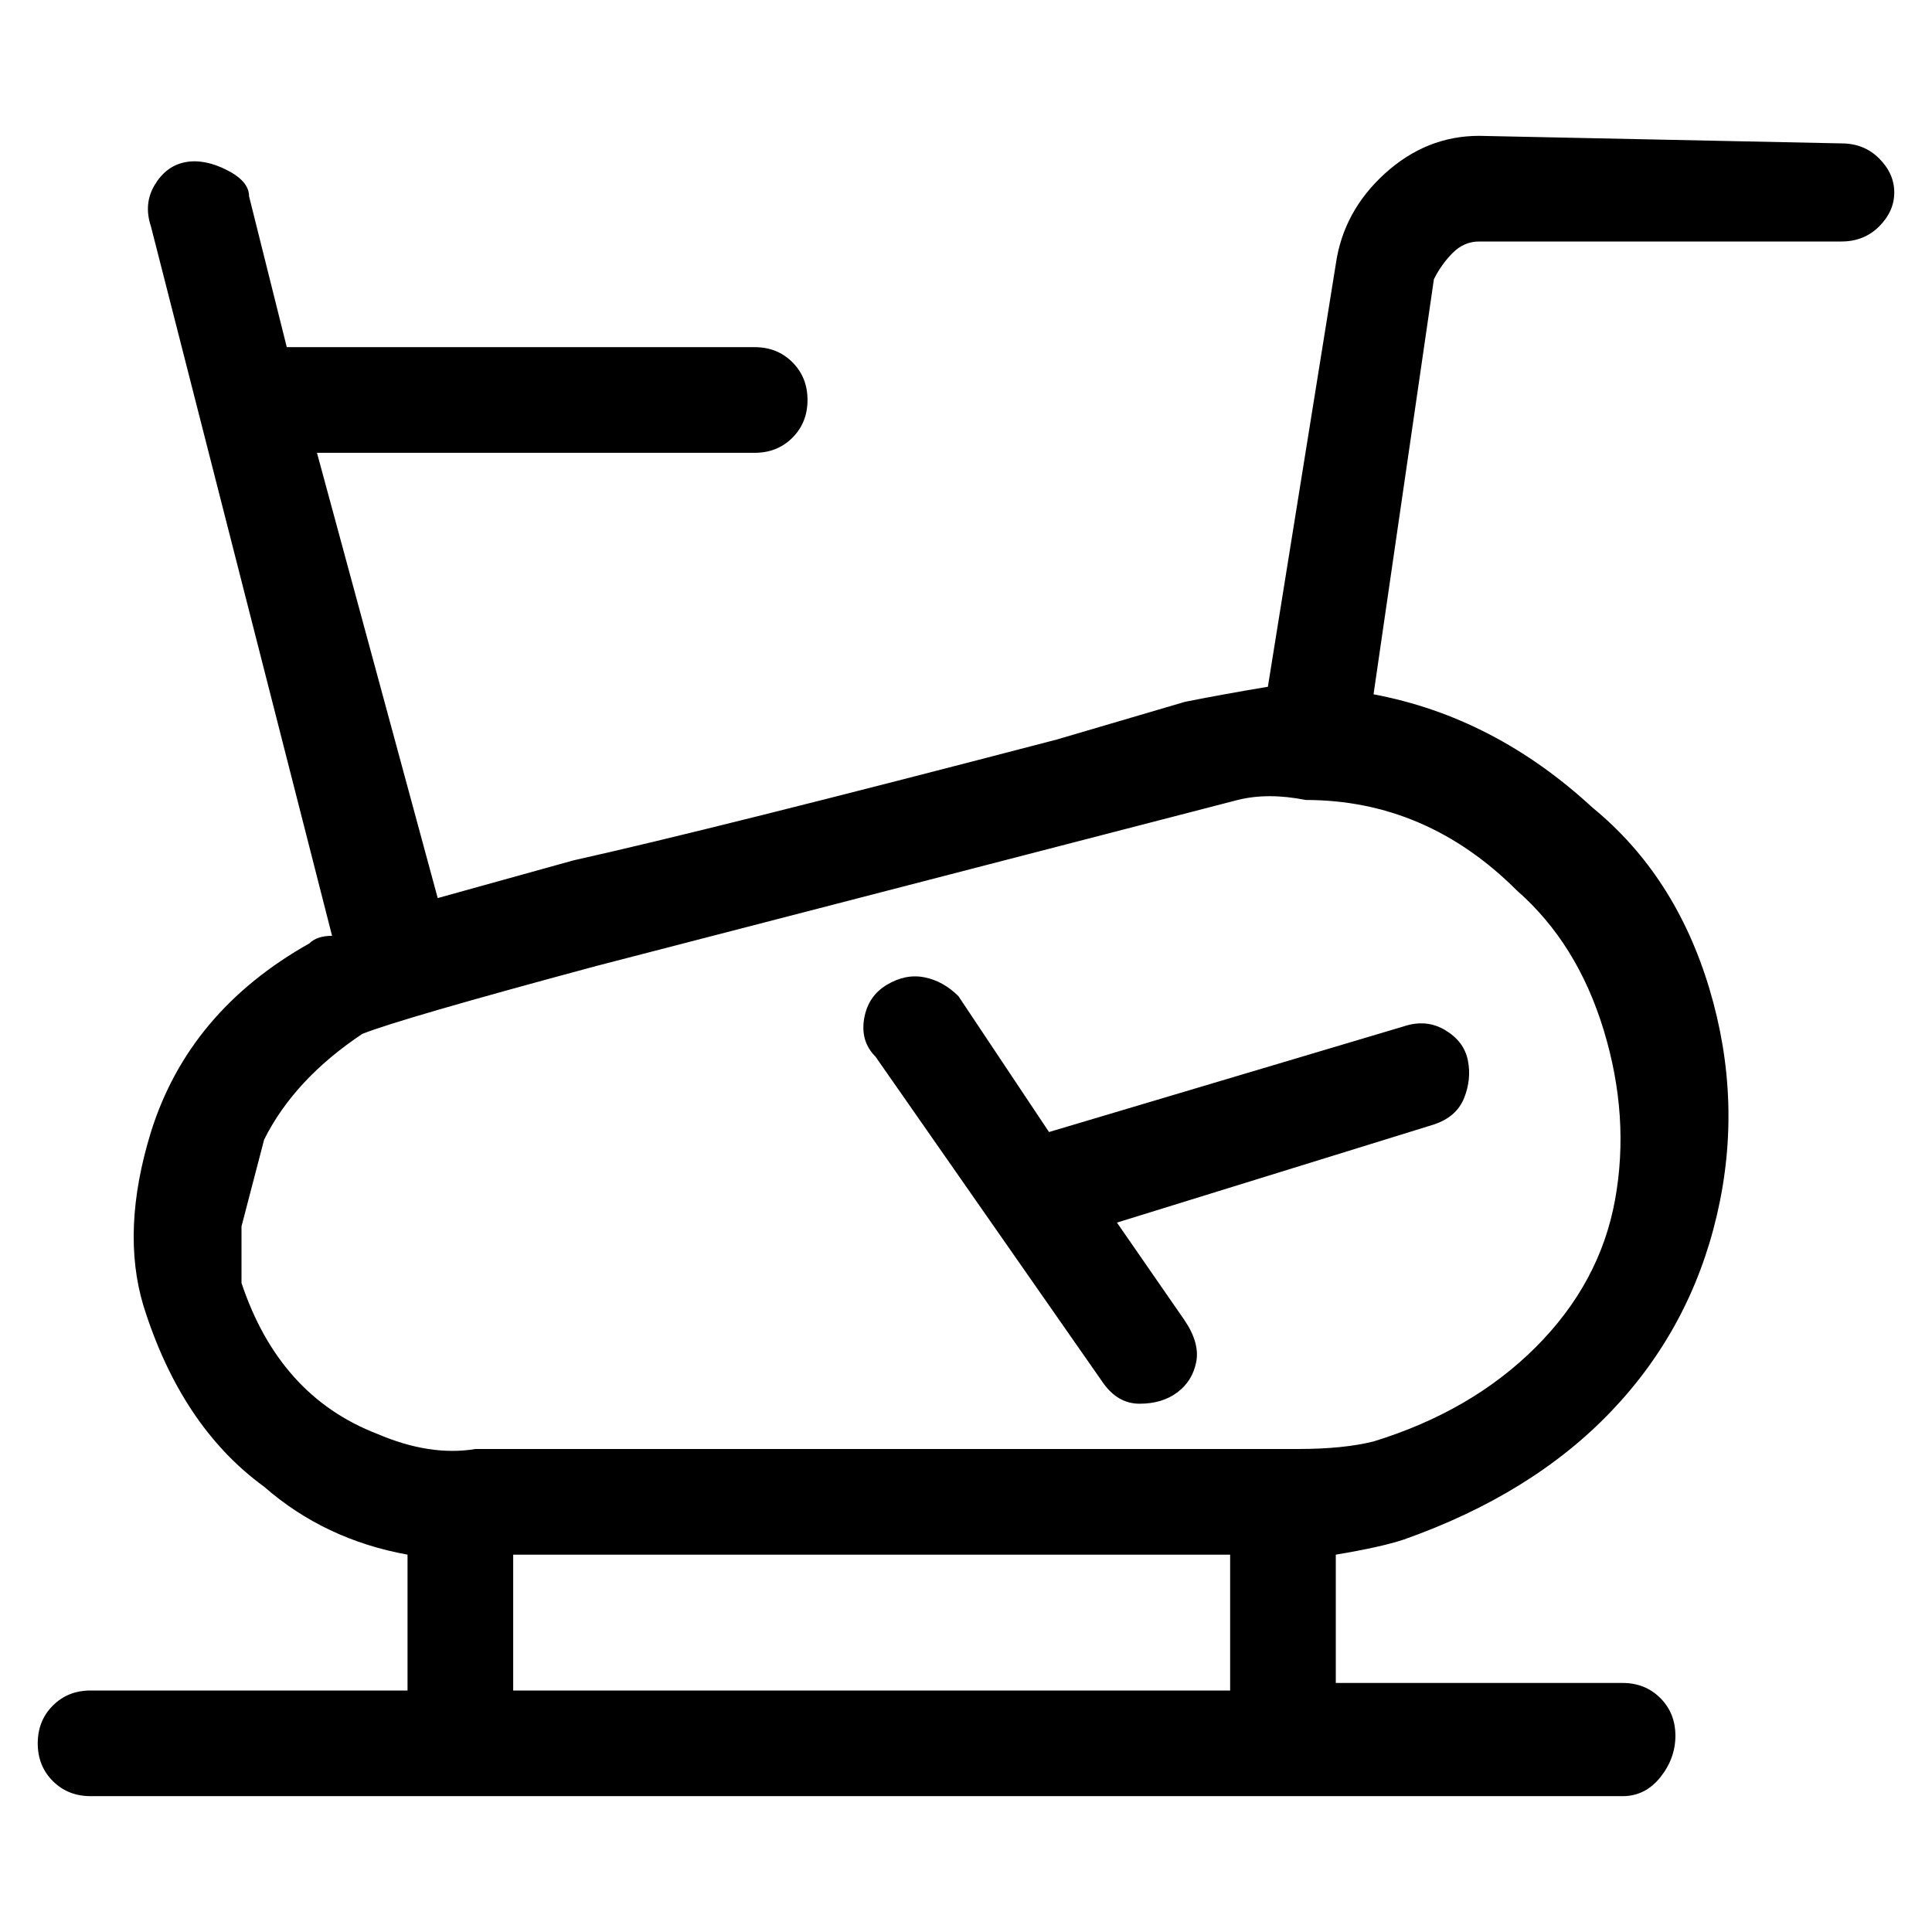 <svg viewBox="0 0 256 256" xmlns="http://www.w3.org/2000/svg">
  <path transform="scale(1, -1) translate(0, -256)" fill="currentColor" d="M139 106l-12 18q-2 2 -4.5 2.5t-5 -1t-3 -4.5t1.5 -5l30 -43q2 -3 5 -3t5 1.5t2.5 4t-1.5 5.5l-9 13l42 13q3 1 4 3.5t0.5 5t-3 4t-5.5 0.5zM244 237l-48 1q-7 0 -12.5 -5t-6.5 -12l-9 -56q-6 -1 -11 -2l-17 -5q-46 -12 -64 -16l-18 -5l-16 59h58q3 0 5 2t2 5t-2 5t-5 2 h-62l-5 20q0 2 -3 3.5t-5.5 1t-4 -3t-0.5 -5.5l24 -94q-2 0 -3 -1q-16 -9 -21 -25q-4 -13 -1 -23q5 -16 16 -24q8 -7 19 -9v-18h-42q-3 0 -5 -2t-2 -5t2 -5t5 -2h203q3 0 5 2.5t2 5.5t-2 5t-5 2h-38v17q6 1 9 2q17 6 27.5 17t14 26t-1 30t-15.5 24q-13 12 -29 15l8 55 q1 2 2.5 3.5t3.5 1.5h48q3 0 5 2t2 4.5t-2 4.5t-5 2zM68 32v18h95v-18h-95zM214 97q-2 -11 -10.5 -19.5t-21.5 -12.5q-4 -1 -10 -1h-109q-6 -1 -13 2q-13 5 -18 20v7.5t3 11.5q4 8 13 14q5 2 31 9l85 22q4 1 9 0q16 0 28 -12q8 -7 11.5 -18.5t1.5 -22.5z" />
</svg>